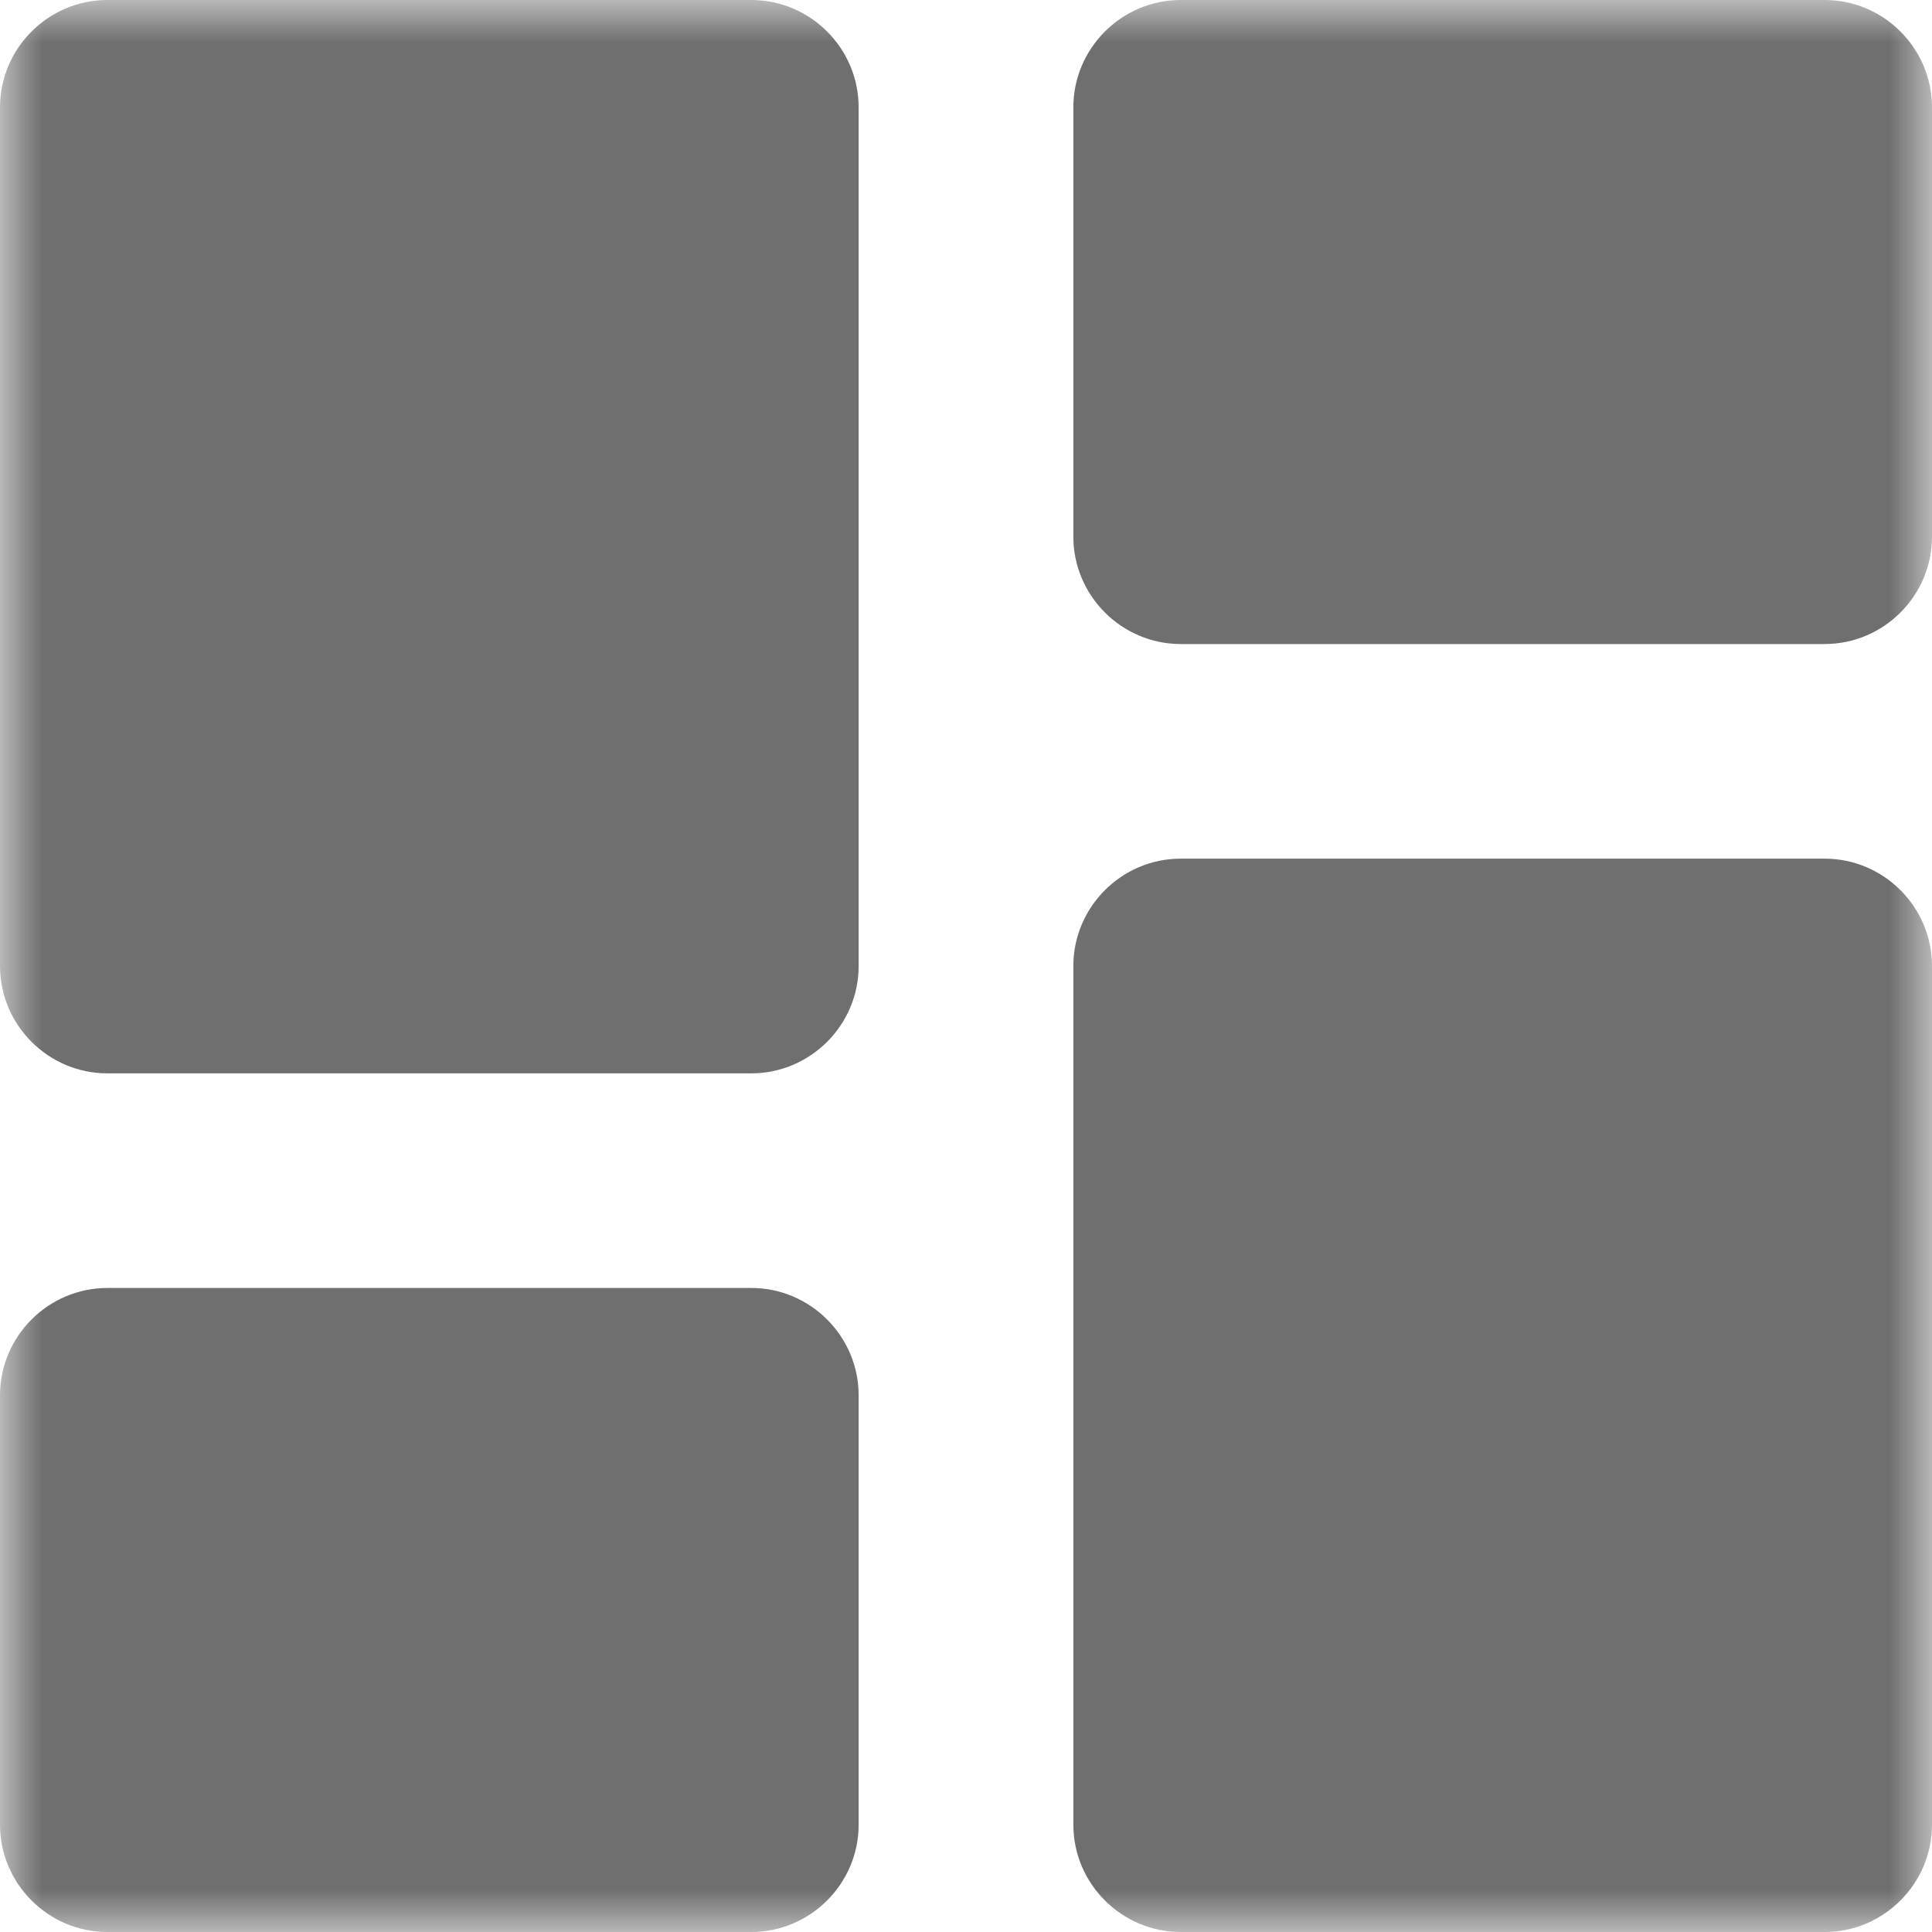 <svg width="23" height="23" viewBox="0 0 23 23" fill="none" xmlns="http://www.w3.org/2000/svg">
<mask id="mask0_32_360" style="mask-type:alpha" maskUnits="userSpaceOnUse" x="0" y="0" width="23" height="23">
<rect width="23" height="23" fill="#D9D9D9"/>
</mask>
<g mask="url(#mask0_32_360)">
<path d="M1.278 12.778H8.944C9.647 12.778 10.222 12.203 10.222 11.5V1.278C10.222 0.575 9.647 0 8.944 0H1.278C0.575 0 0 0.575 0 1.278V11.5C0 12.203 0.575 12.778 1.278 12.778ZM1.278 23H8.944C9.647 23 10.222 22.425 10.222 21.722V16.611C10.222 15.908 9.647 15.333 8.944 15.333H1.278C0.575 15.333 0 15.908 0 16.611V21.722C0 22.425 0.575 23 1.278 23ZM14.056 23H21.722C22.425 23 23 22.425 23 21.722V11.5C23 10.797 22.425 10.222 21.722 10.222H14.056C13.353 10.222 12.778 10.797 12.778 11.5V21.722C12.778 22.425 13.353 23 14.056 23ZM12.778 1.278V6.389C12.778 7.092 13.353 7.667 14.056 7.667H21.722C22.425 7.667 23 7.092 23 6.389V1.278C23 0.575 22.425 0 21.722 0H14.056C13.353 0 12.778 0.575 12.778 1.278Z" fill="#6F6F6F"/>
</g>
</svg>
